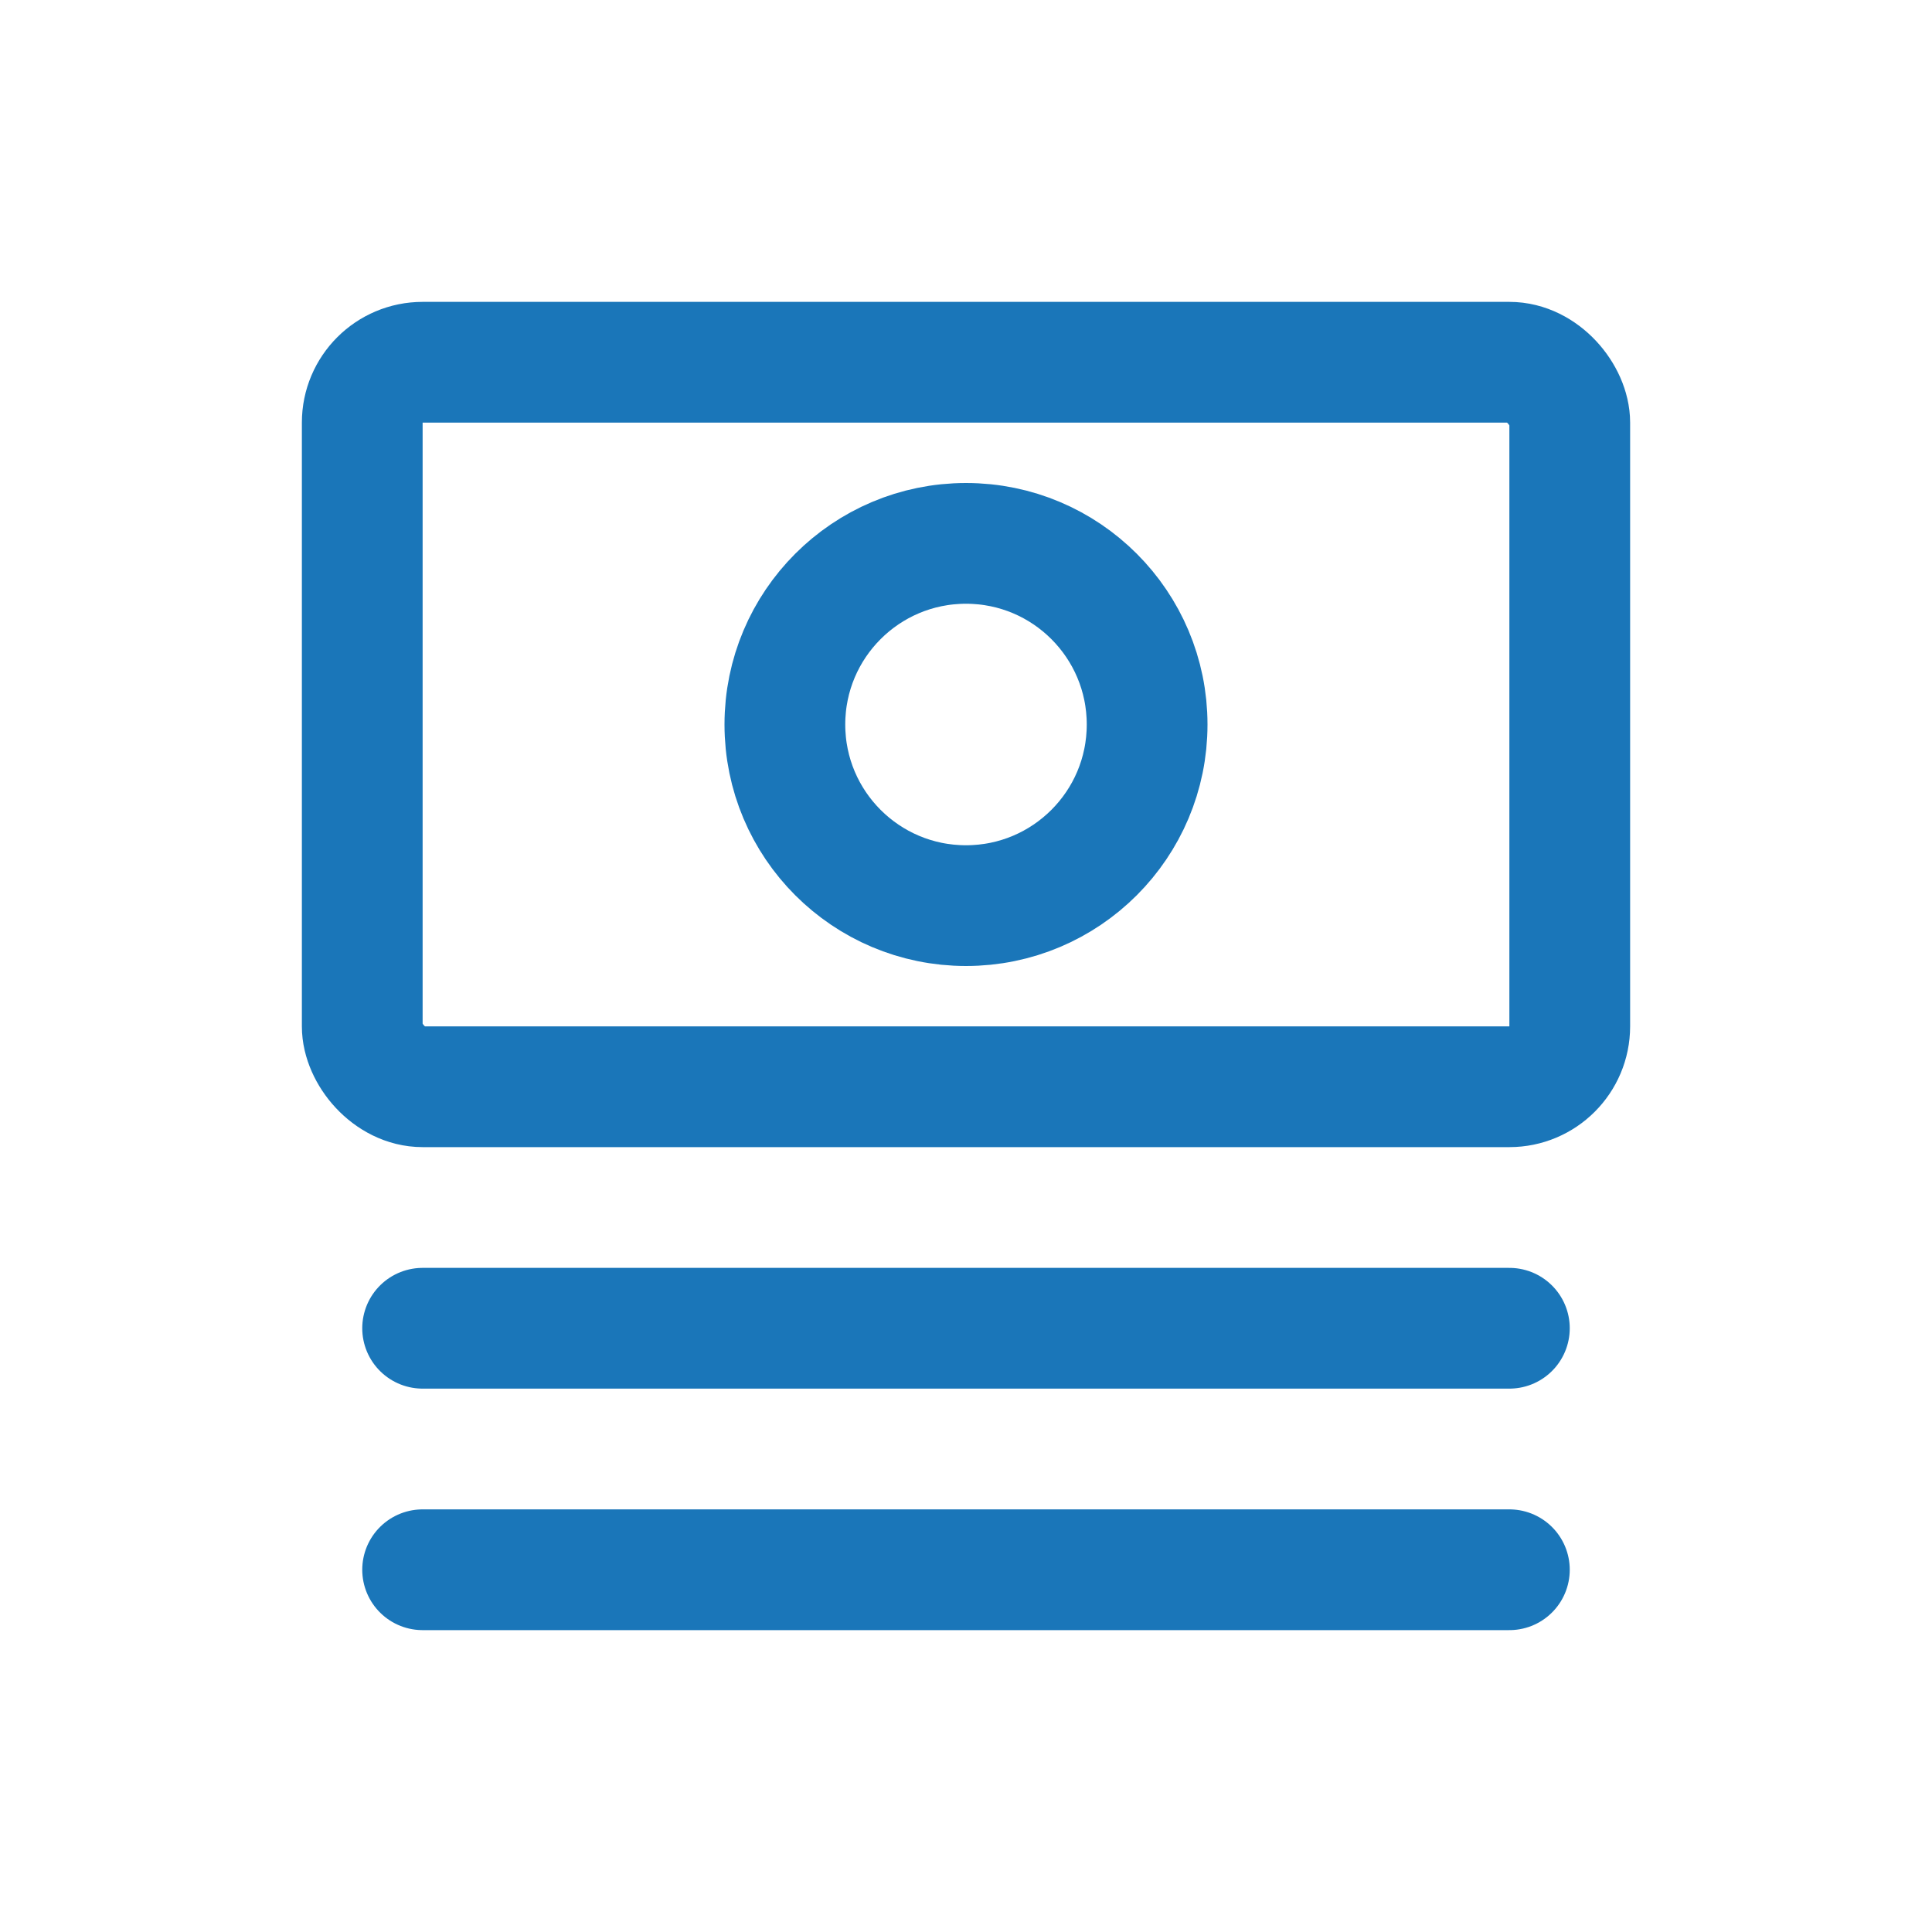 <svg width="32" height="32" viewBox="0 0 32 32" fill="none" xmlns="http://www.w3.org/2000/svg">
<path d="M7 22H25" stroke="#1A76B9" stroke-width="2" stroke-linecap="round"/>
<path d="M7 26H25" stroke="#1A76B9" stroke-width="2" stroke-linecap="round"/>
<rect x="6" y="6" width="20" height="12" rx="1" stroke="#1A76B9" stroke-width="2" stroke-linejoin="round"/>
<circle cx="16" cy="12" r="3" stroke="#1A76B9" stroke-width="2"/>
</svg>
